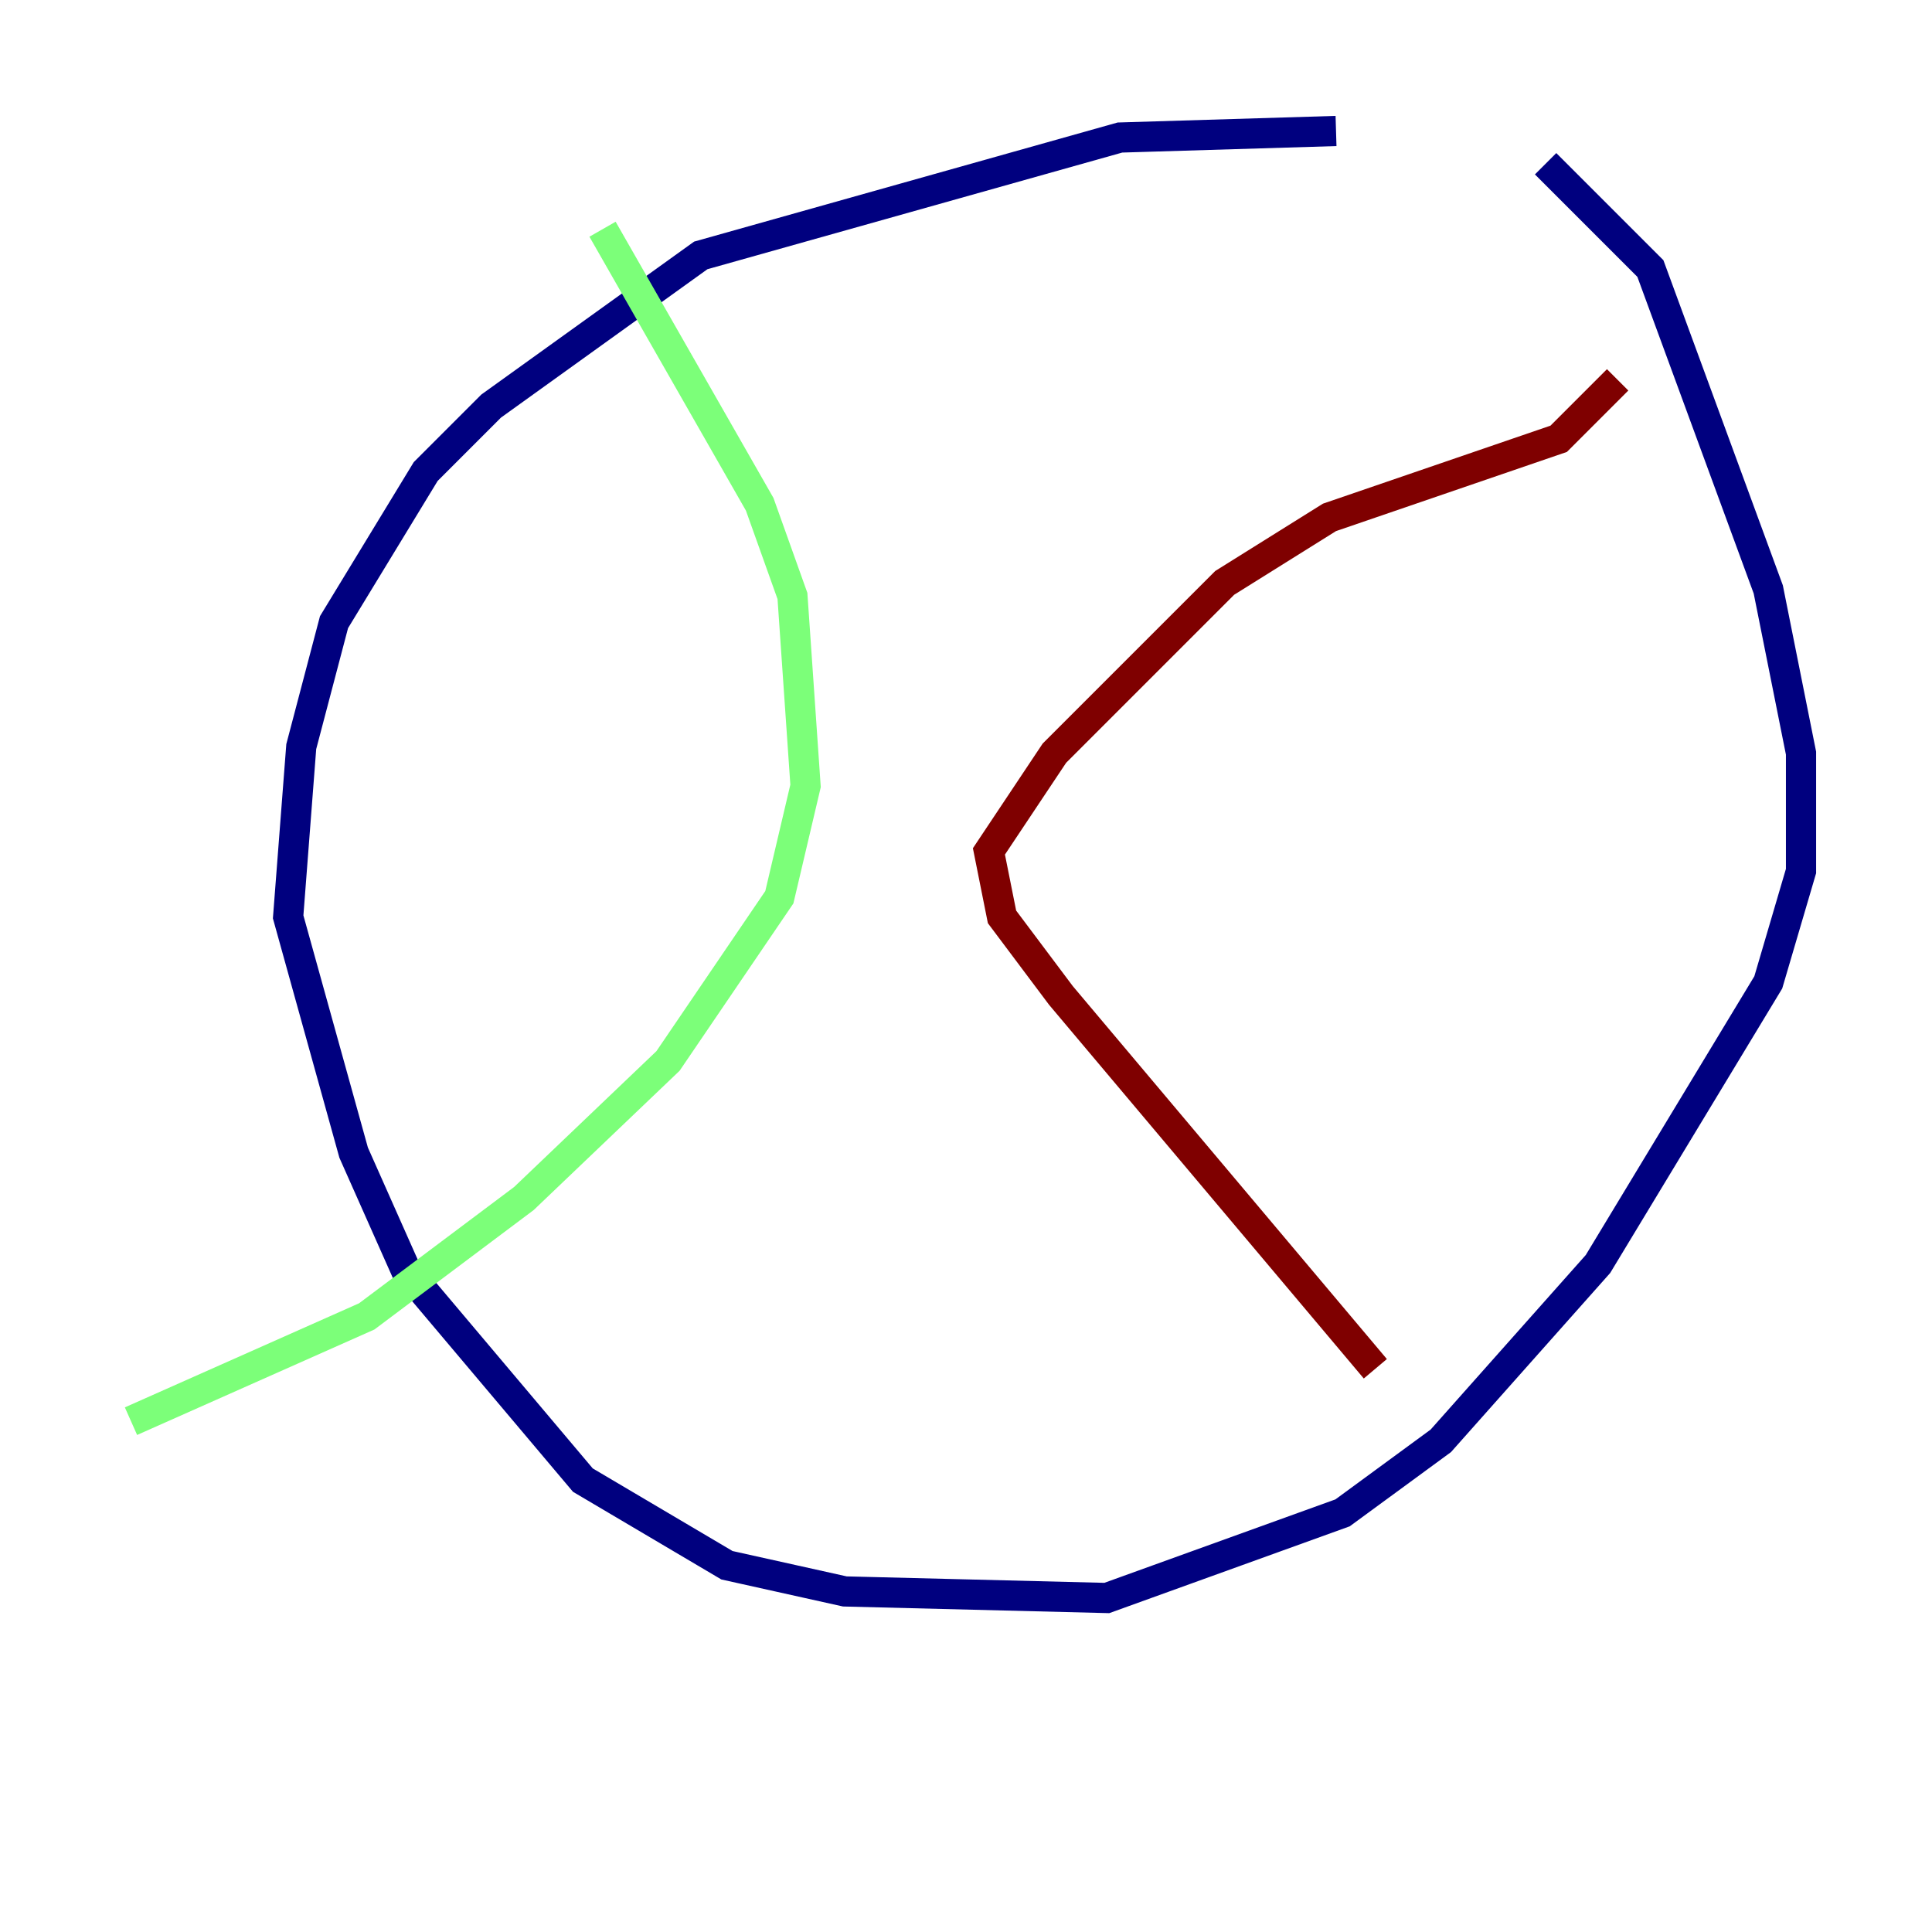 <?xml version="1.0" encoding="utf-8" ?>
<svg baseProfile="tiny" height="128" version="1.2" viewBox="0,0,128,128" width="128" xmlns="http://www.w3.org/2000/svg" xmlns:ev="http://www.w3.org/2001/xml-events" xmlns:xlink="http://www.w3.org/1999/xlink"><defs /><polyline fill="none" points="88.515,8.678 74.197,9.112 46.427,16.922 32.542,26.902 28.203,31.241 22.129,41.22 19.959,49.464 19.091,60.746 23.43,76.366 26.902,84.176 38.617,98.061 48.163,103.702 55.973,105.437 73.329,105.871 88.949,100.231 95.458,95.458 105.871,83.742 117.153,65.085 119.322,57.709 119.322,49.898 117.153,39.051 109.342,17.79 102.4,10.848" stroke="#00007f" stroke-width="2" /><polyline fill="none" points="39.919,15.186 50.332,33.41 52.502,39.485 53.37,52.068 51.634,59.444 44.258,70.291 34.712,79.403 24.298,87.214 8.678,94.156" stroke="#7cff79" stroke-width="2" /><polyline fill="none" points="91.119,90.685 70.291,65.953 66.386,60.746 65.519,56.407 69.858,49.898 81.139,38.617 88.081,34.278 103.268,29.071 107.173,25.166" stroke="#7f0000" stroke-width="2" /></svg>